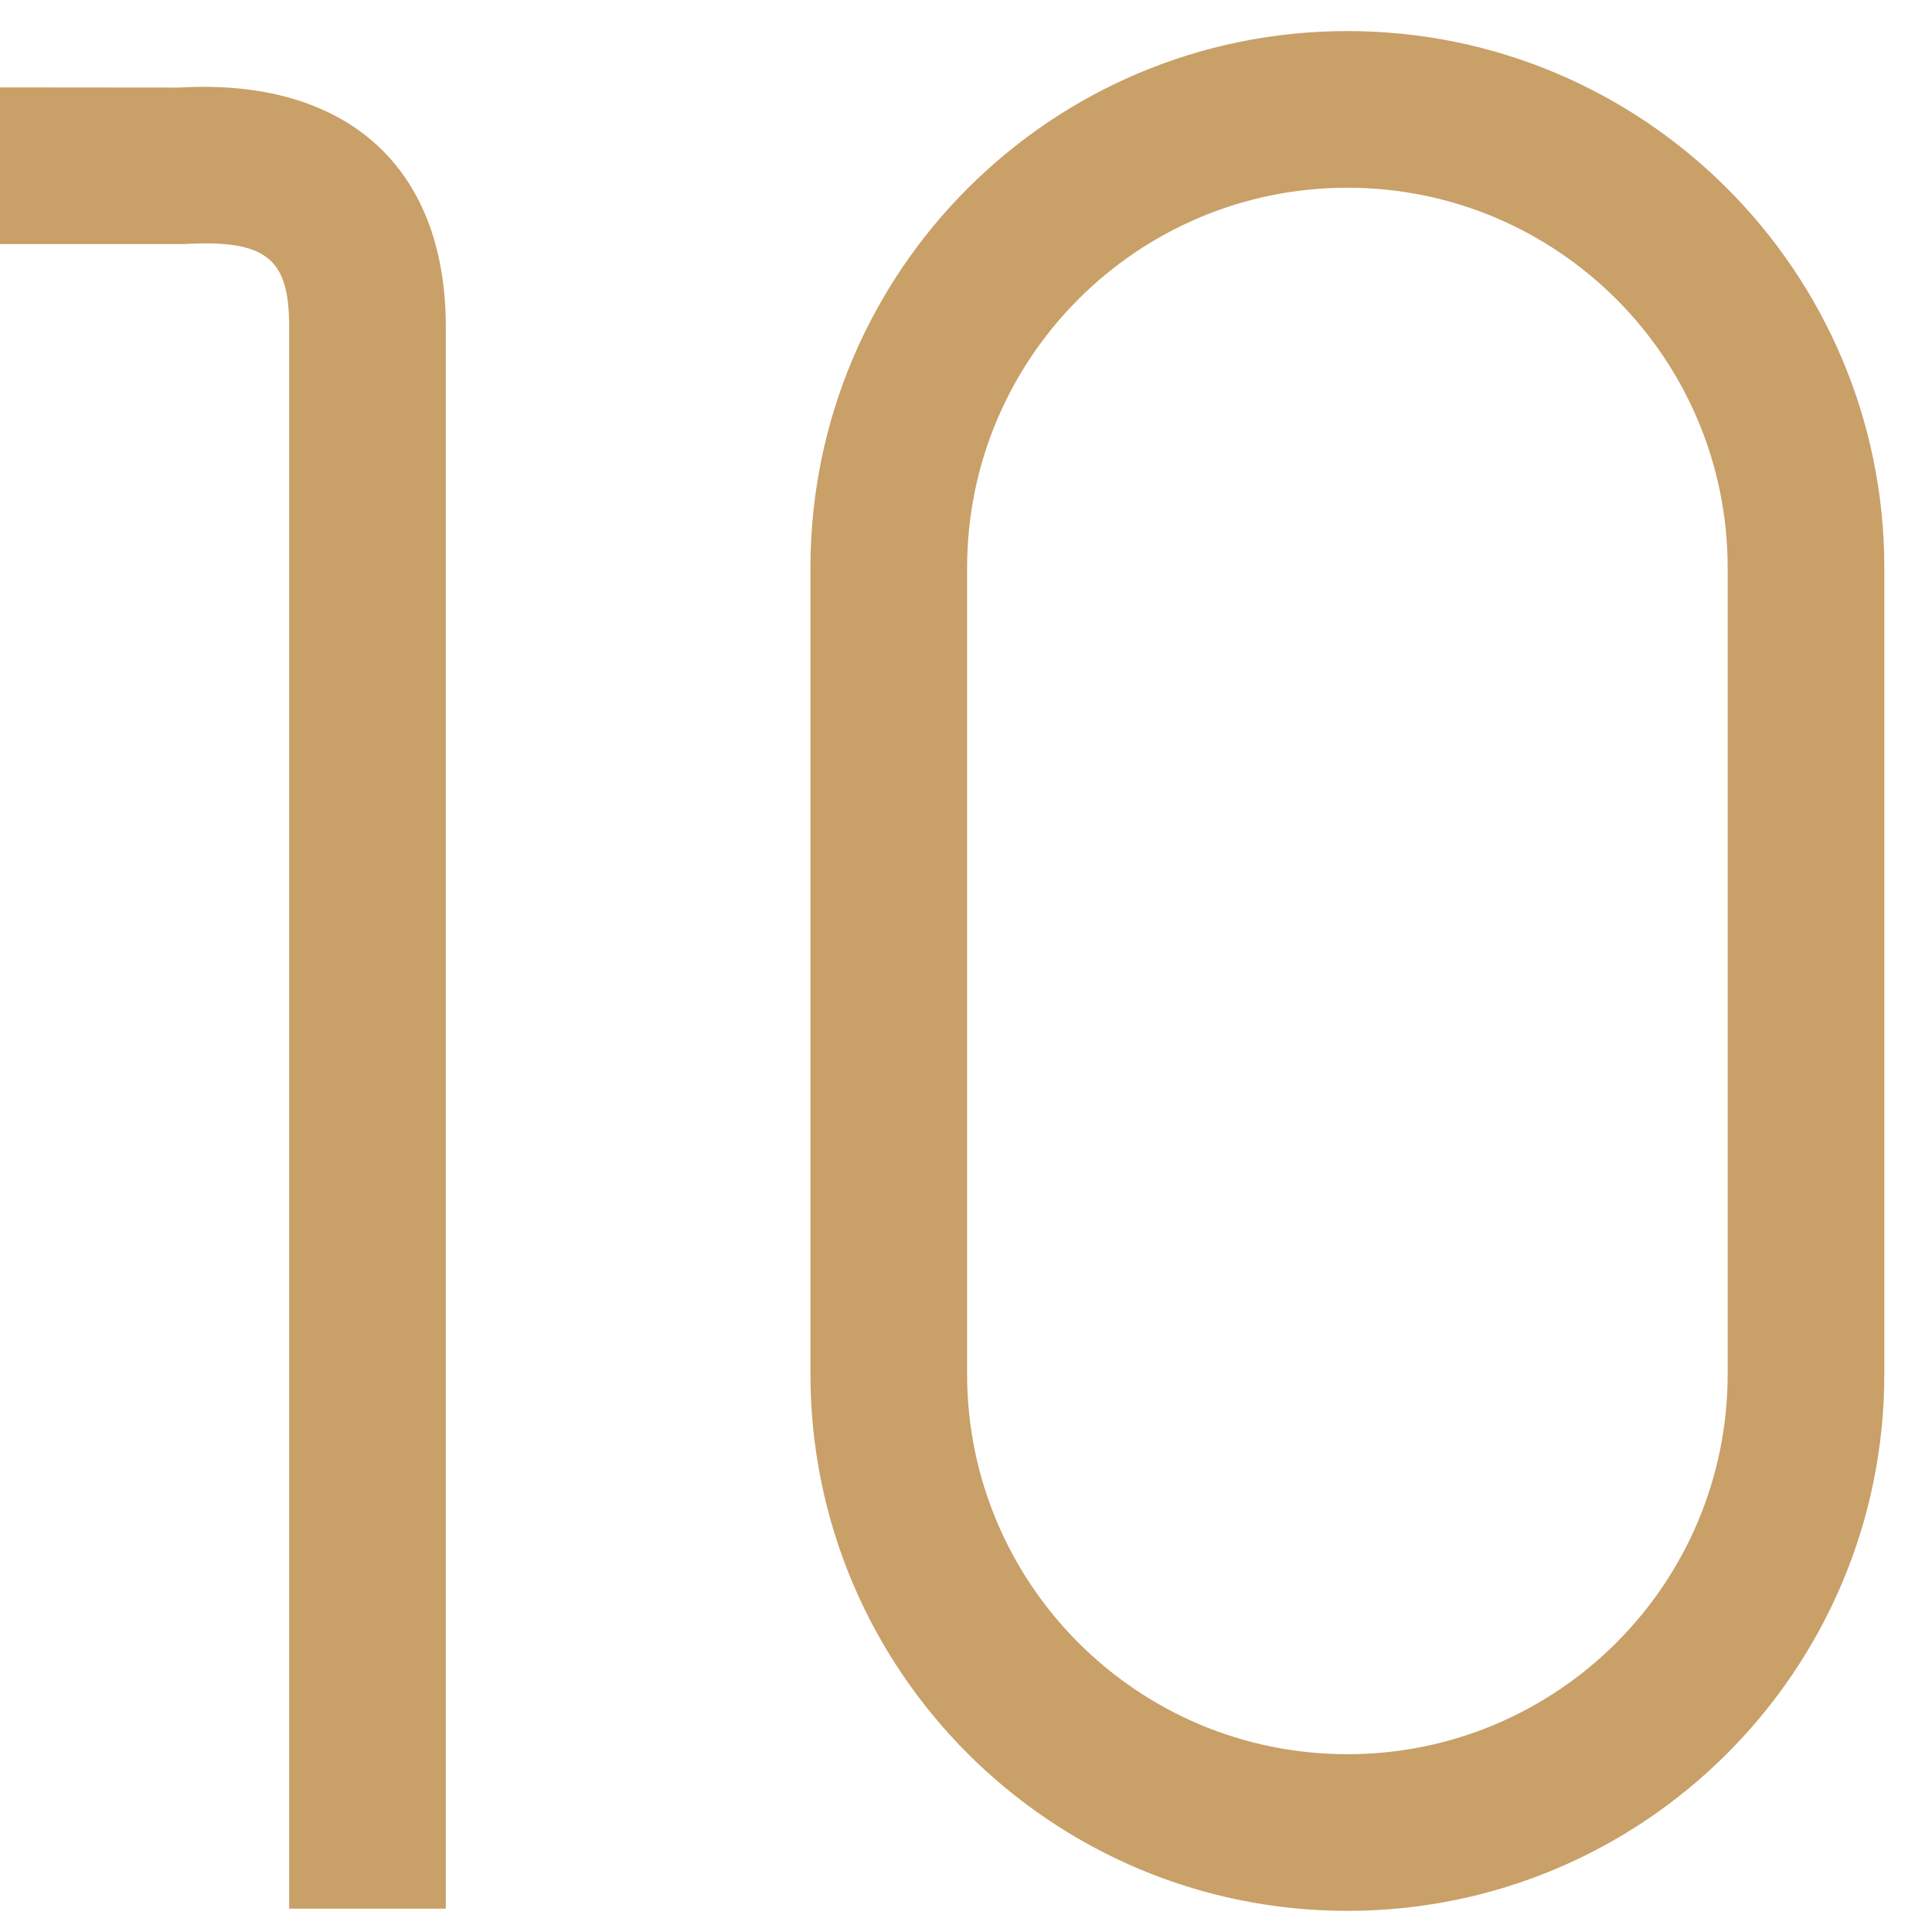 <?xml version="1.0" encoding="UTF-8"?>
<svg width="37px" height="37px" viewBox="0 0 37 37" version="1.1" xmlns="http://www.w3.org/2000/svg" xmlns:xlink="http://www.w3.org/1999/xlink">
    <!-- Generator: Sketch 48.2 (47327) - http://www.bohemiancoding.com/sketch -->
    <title>Combined Shape</title>
    <desc>Created with Sketch.</desc>
    <defs></defs>
    <g id="Test_Desktop" stroke="none" stroke-width="1" fill="none" fill-rule="evenodd" transform="translate(-1717, -22)">
        <g id="Logo" transform="translate(1207, 5)" fill="#C8A068">
            <path d="M535.804,20.595 C531.782,20.595 528.521,23.856 528.521,27.878 L528.521,43.312 C528.521,47.334 531.782,50.595 535.804,50.595 C539.826,50.595 543.087,47.334 543.087,43.312 L543.087,27.878 C543.087,23.856 539.826,20.595 535.804,20.595 M535.804,17.595 C541.483,17.595 546.087,22.199 546.087,27.878 L546.087,43.312 C546.087,48.991 541.483,53.595 535.804,53.595 C530.125,53.595 525.521,48.991 525.521,43.312 L525.521,27.878 C525.521,22.199 530.125,17.595 535.804,17.595 Z M510,21.674 L510,18.674 L513.432,18.677 C516.615,18.491 518.538,20.177 518.538,23.261 L518.538,53.553 L515.538,53.553 L515.538,23.261 C515.538,21.954 515.115,21.584 513.519,21.674 L510,21.674 Z M546.886,0.879 C546.9,0.912 546.915,0.944 546.931,0.976 L546.886,0.879 Z M550.119,0.879 L550.072,0.98 C550.089,0.947 550.104,0.913 550.119,0.879 Z M558.095,35.378 L558.083,35.306 C558.086,35.33 558.09,35.354 558.095,35.378 Z" id="Combined-Shape"></path>
        </g>
    </g>
</svg>